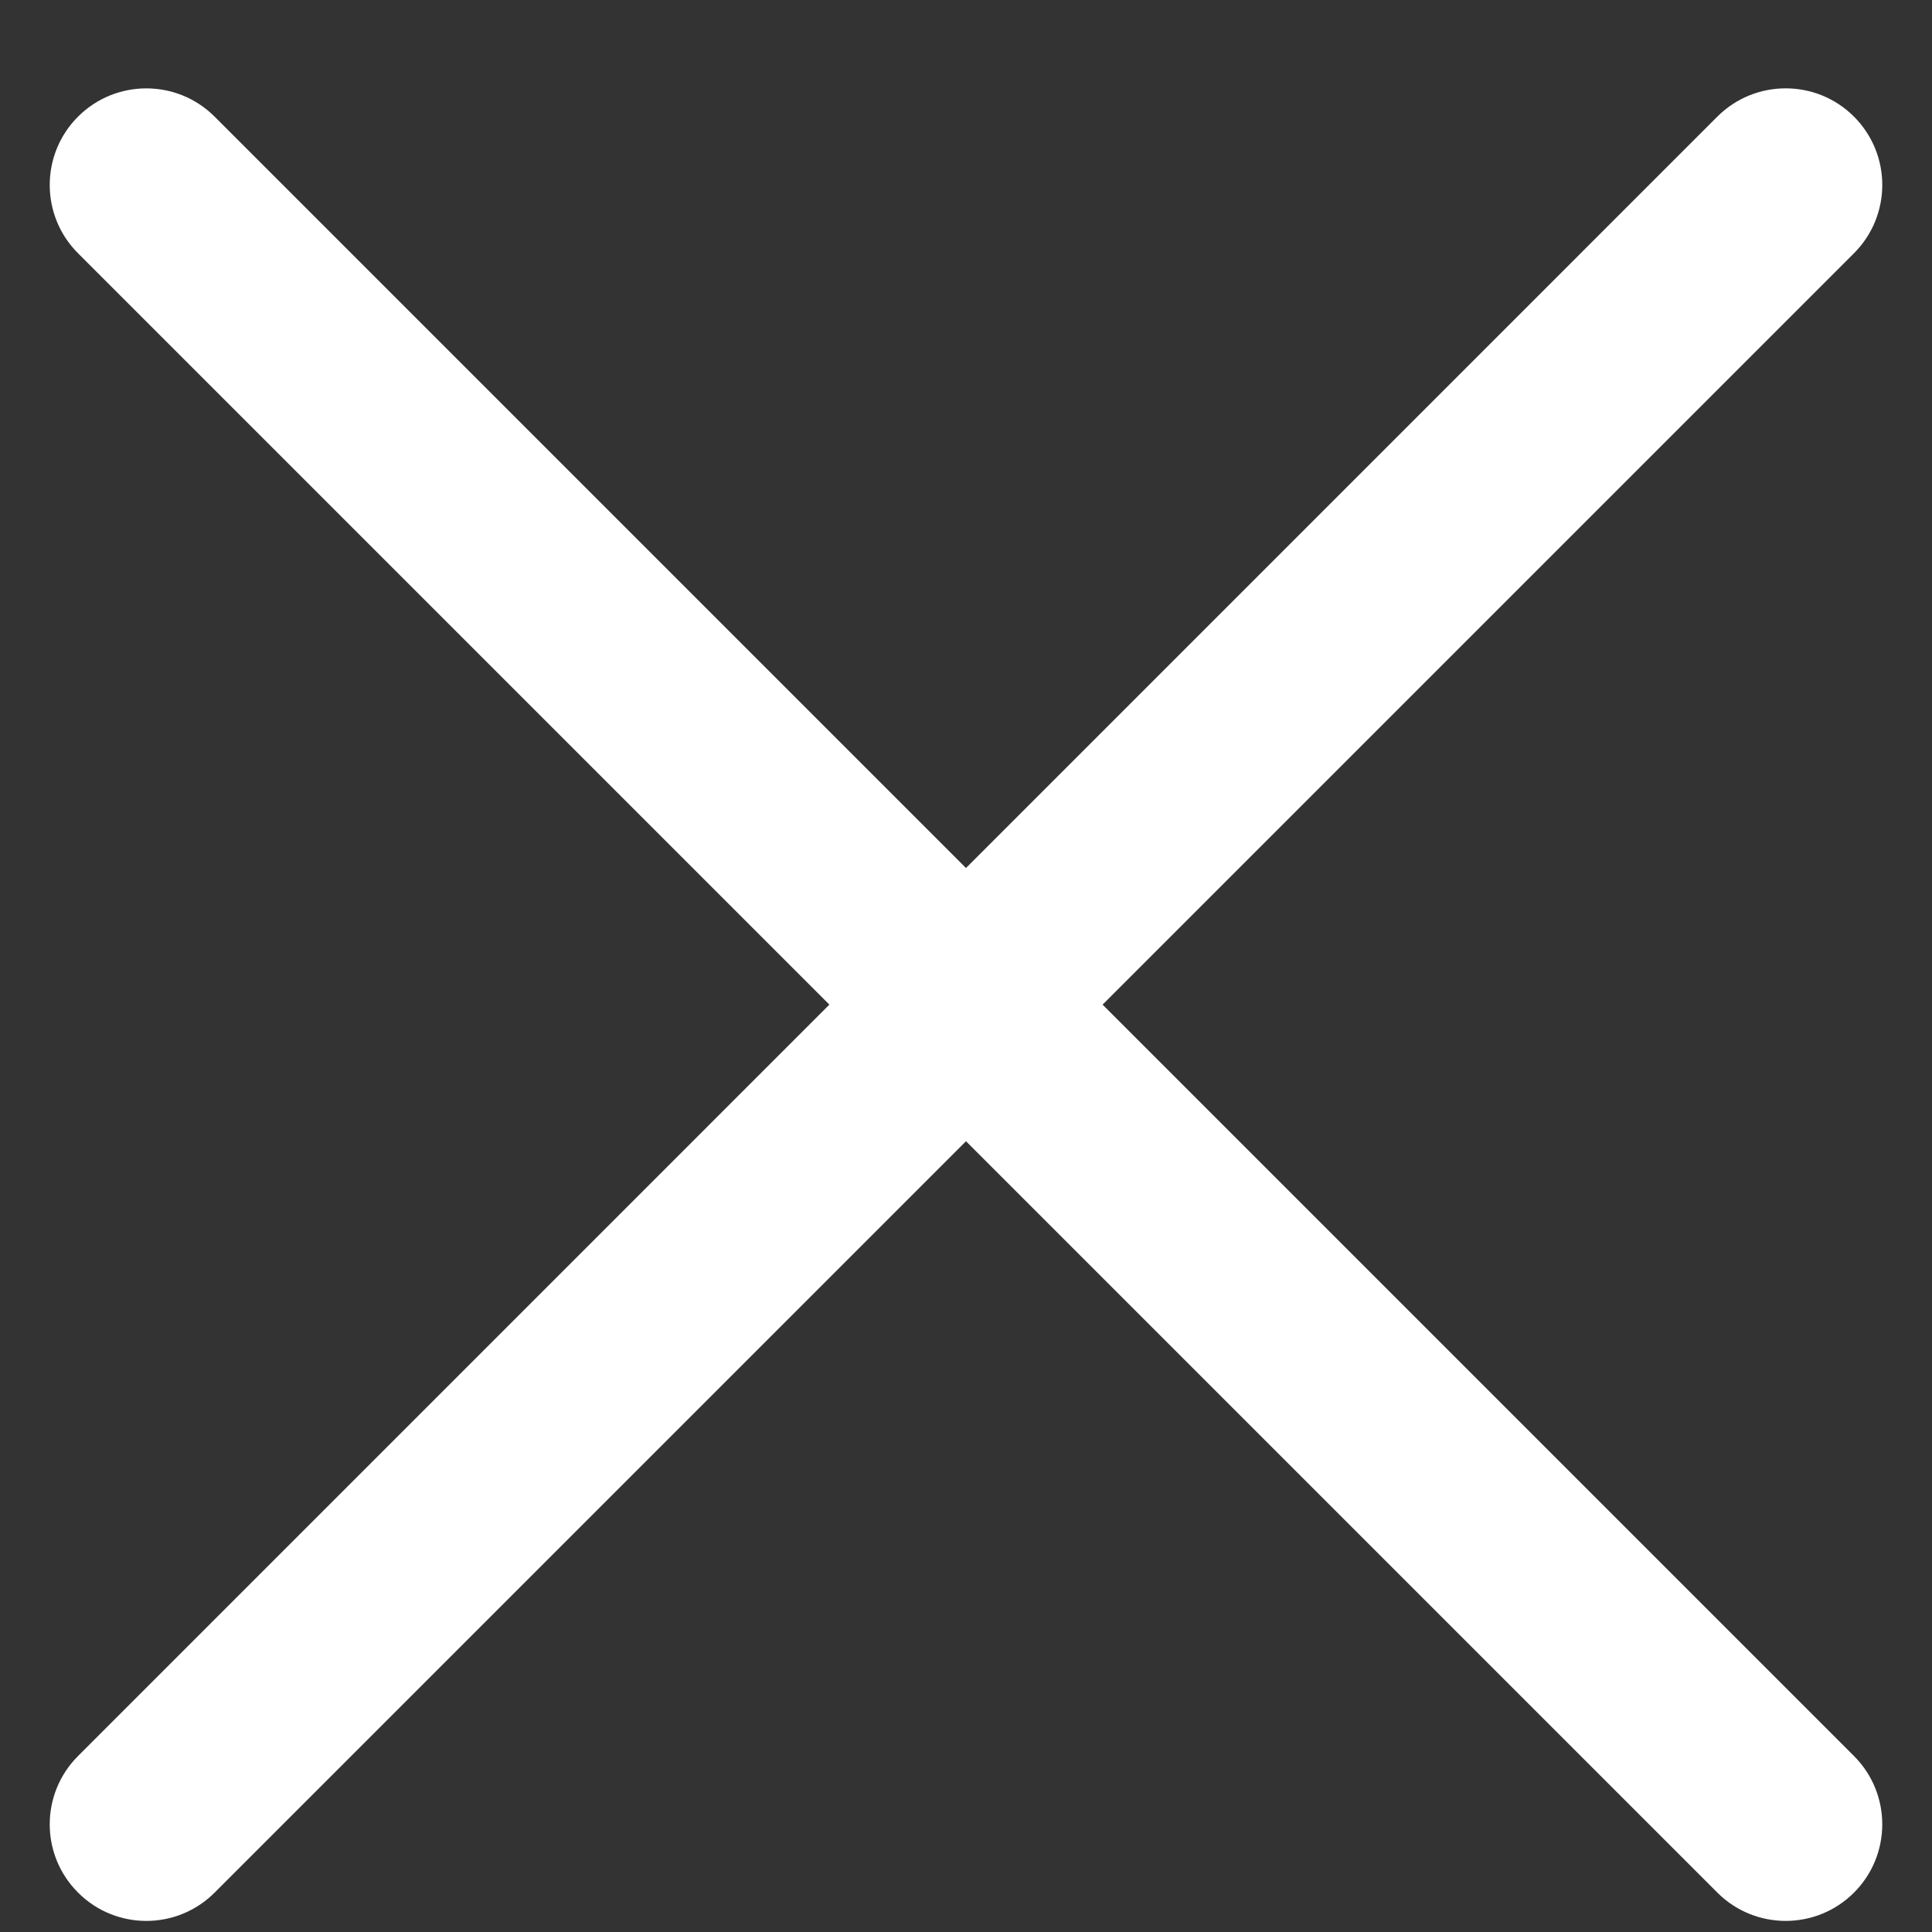<?xml version="1.0" encoding="UTF-8" standalone="no"?>
<svg width="20px" height="20px" viewBox="0 0 20 20" version="1.1" xmlns="http://www.w3.org/2000/svg" xmlns:xlink="http://www.w3.org/1999/xlink">
    <rect x="0" y="0" width="20" height="20" fill="#333333" stroke="none"/>
    <!-- Generator: Sketch 39.1 (31720) - http://www.bohemiancoding.com/sketch -->
    <title>Group 2</title>
    <desc>Created with Sketch.</desc>
    <defs></defs>
    <g id="Page-1" stroke="none" stroke-width="1" fill="none" fill-rule="evenodd">
        <g id="Desktop-HD-Copy" transform="translate(-49, -85)" fill="#FFFFFF">
            <g id="Group-2" transform="translate(49, 85)">
                <path d="M22,11.4 C22.552,11.4 23,10.952 23,10.4 C23,9.848 22.552,9.4 22,9.4 L-2,9.4 C-2.552,9.4 -3,9.848 -3,10.4 C-3,10.952 -2.552,11.4 -2,11.4 L22,11.4 Z" id="Line-Copy-3" transform="translate(10, 10.4) rotate(-315) translate(-10, -10.4) "></path>
                <path d="M2.222,19.592 C1.831,19.983 1.198,19.983 0.808,19.592 C0.417,19.202 0.417,18.569 0.808,18.178 L17.778,1.207 C18.169,0.817 18.802,0.817 19.192,1.207 C19.583,1.598 19.583,2.231 19.192,2.622 L2.222,19.592 L2.222,19.592 Z" id="Line-Copy-3"></path>
            </g>
        </g>
    </g>
</svg>